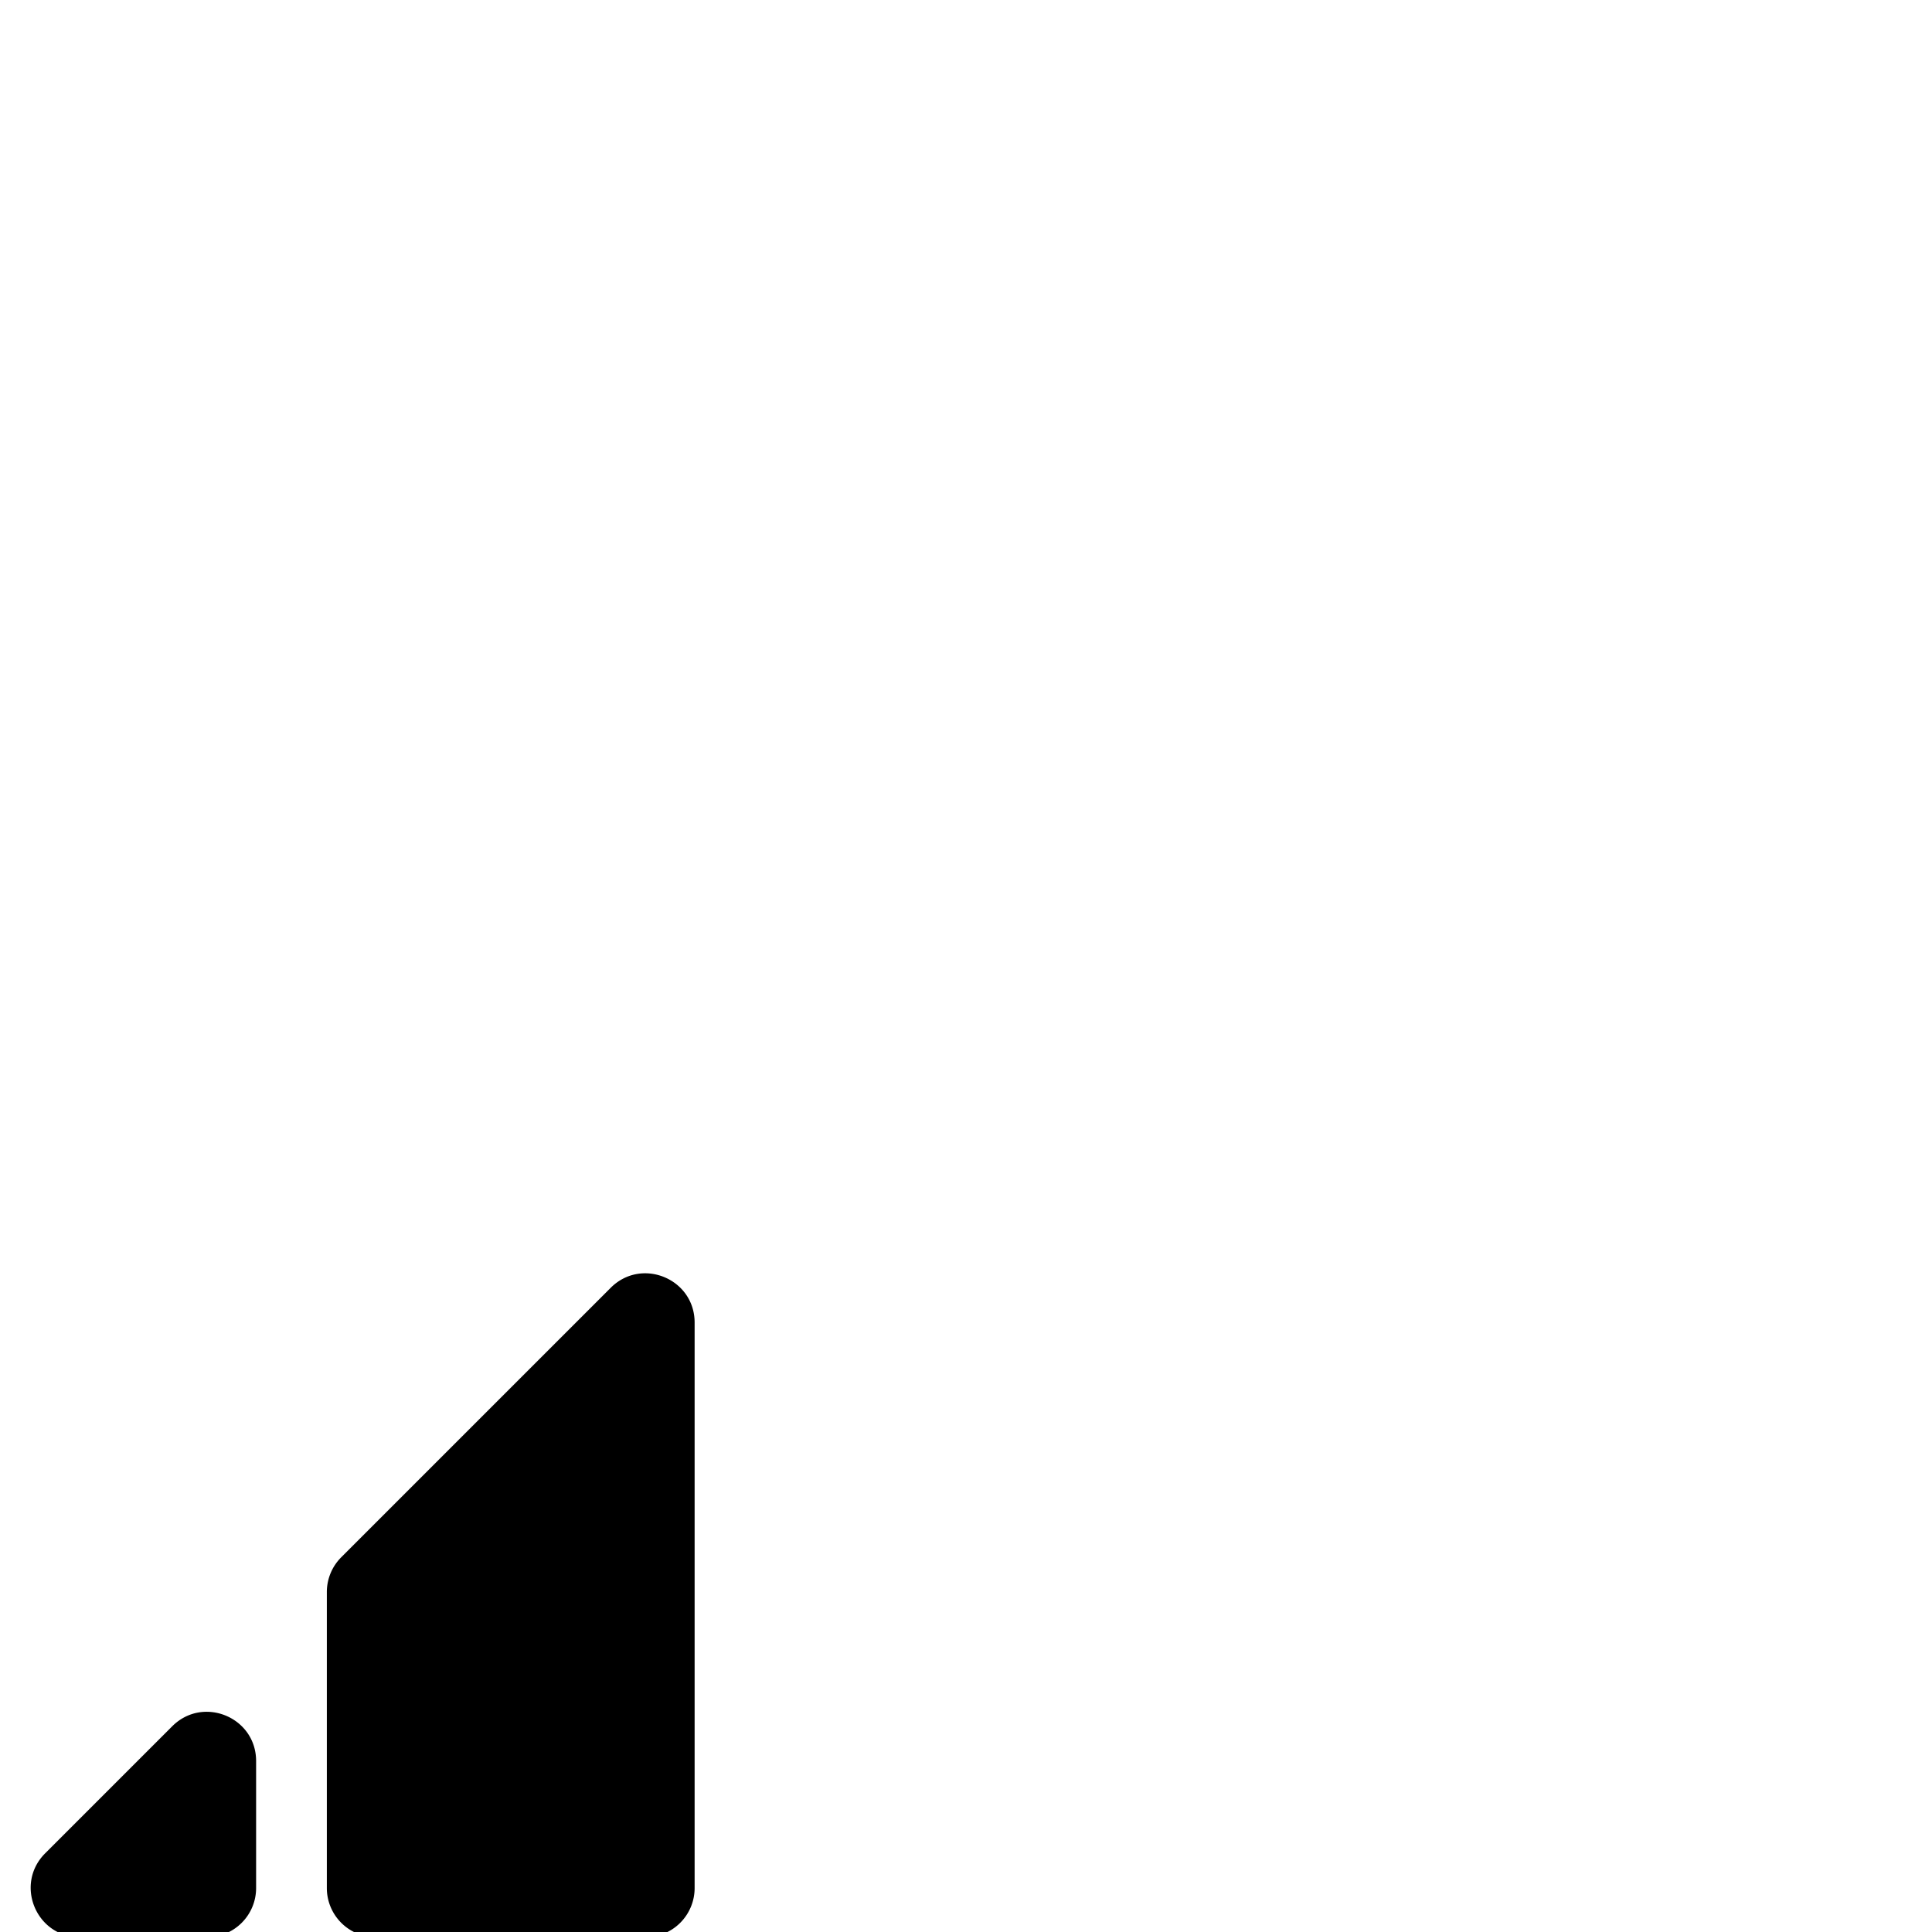 <svg id="Base" xmlns="http://www.w3.org/2000/svg" viewBox="0 0 1920 1920"><path d="M373.66,1925.18h267.8a48.85,48.85,0,0,0,48.85-48.85v-562c0-43.52-52.62-65.31-83.39-34.54l-267.8,267.81a48.84,48.84,0,0,0-14.31,34.54v294.21A48.85,48.85,0,0,0,373.66,1925.18Z"/><path d="M171.14,1715.56,44.9,1841.79c-30.77,30.78-9,83.39,34.54,83.39H205.68a48.85,48.85,0,0,0,48.84-48.85V1750.1C254.52,1706.58,201.91,1684.79,171.14,1715.56Z"/></svg>